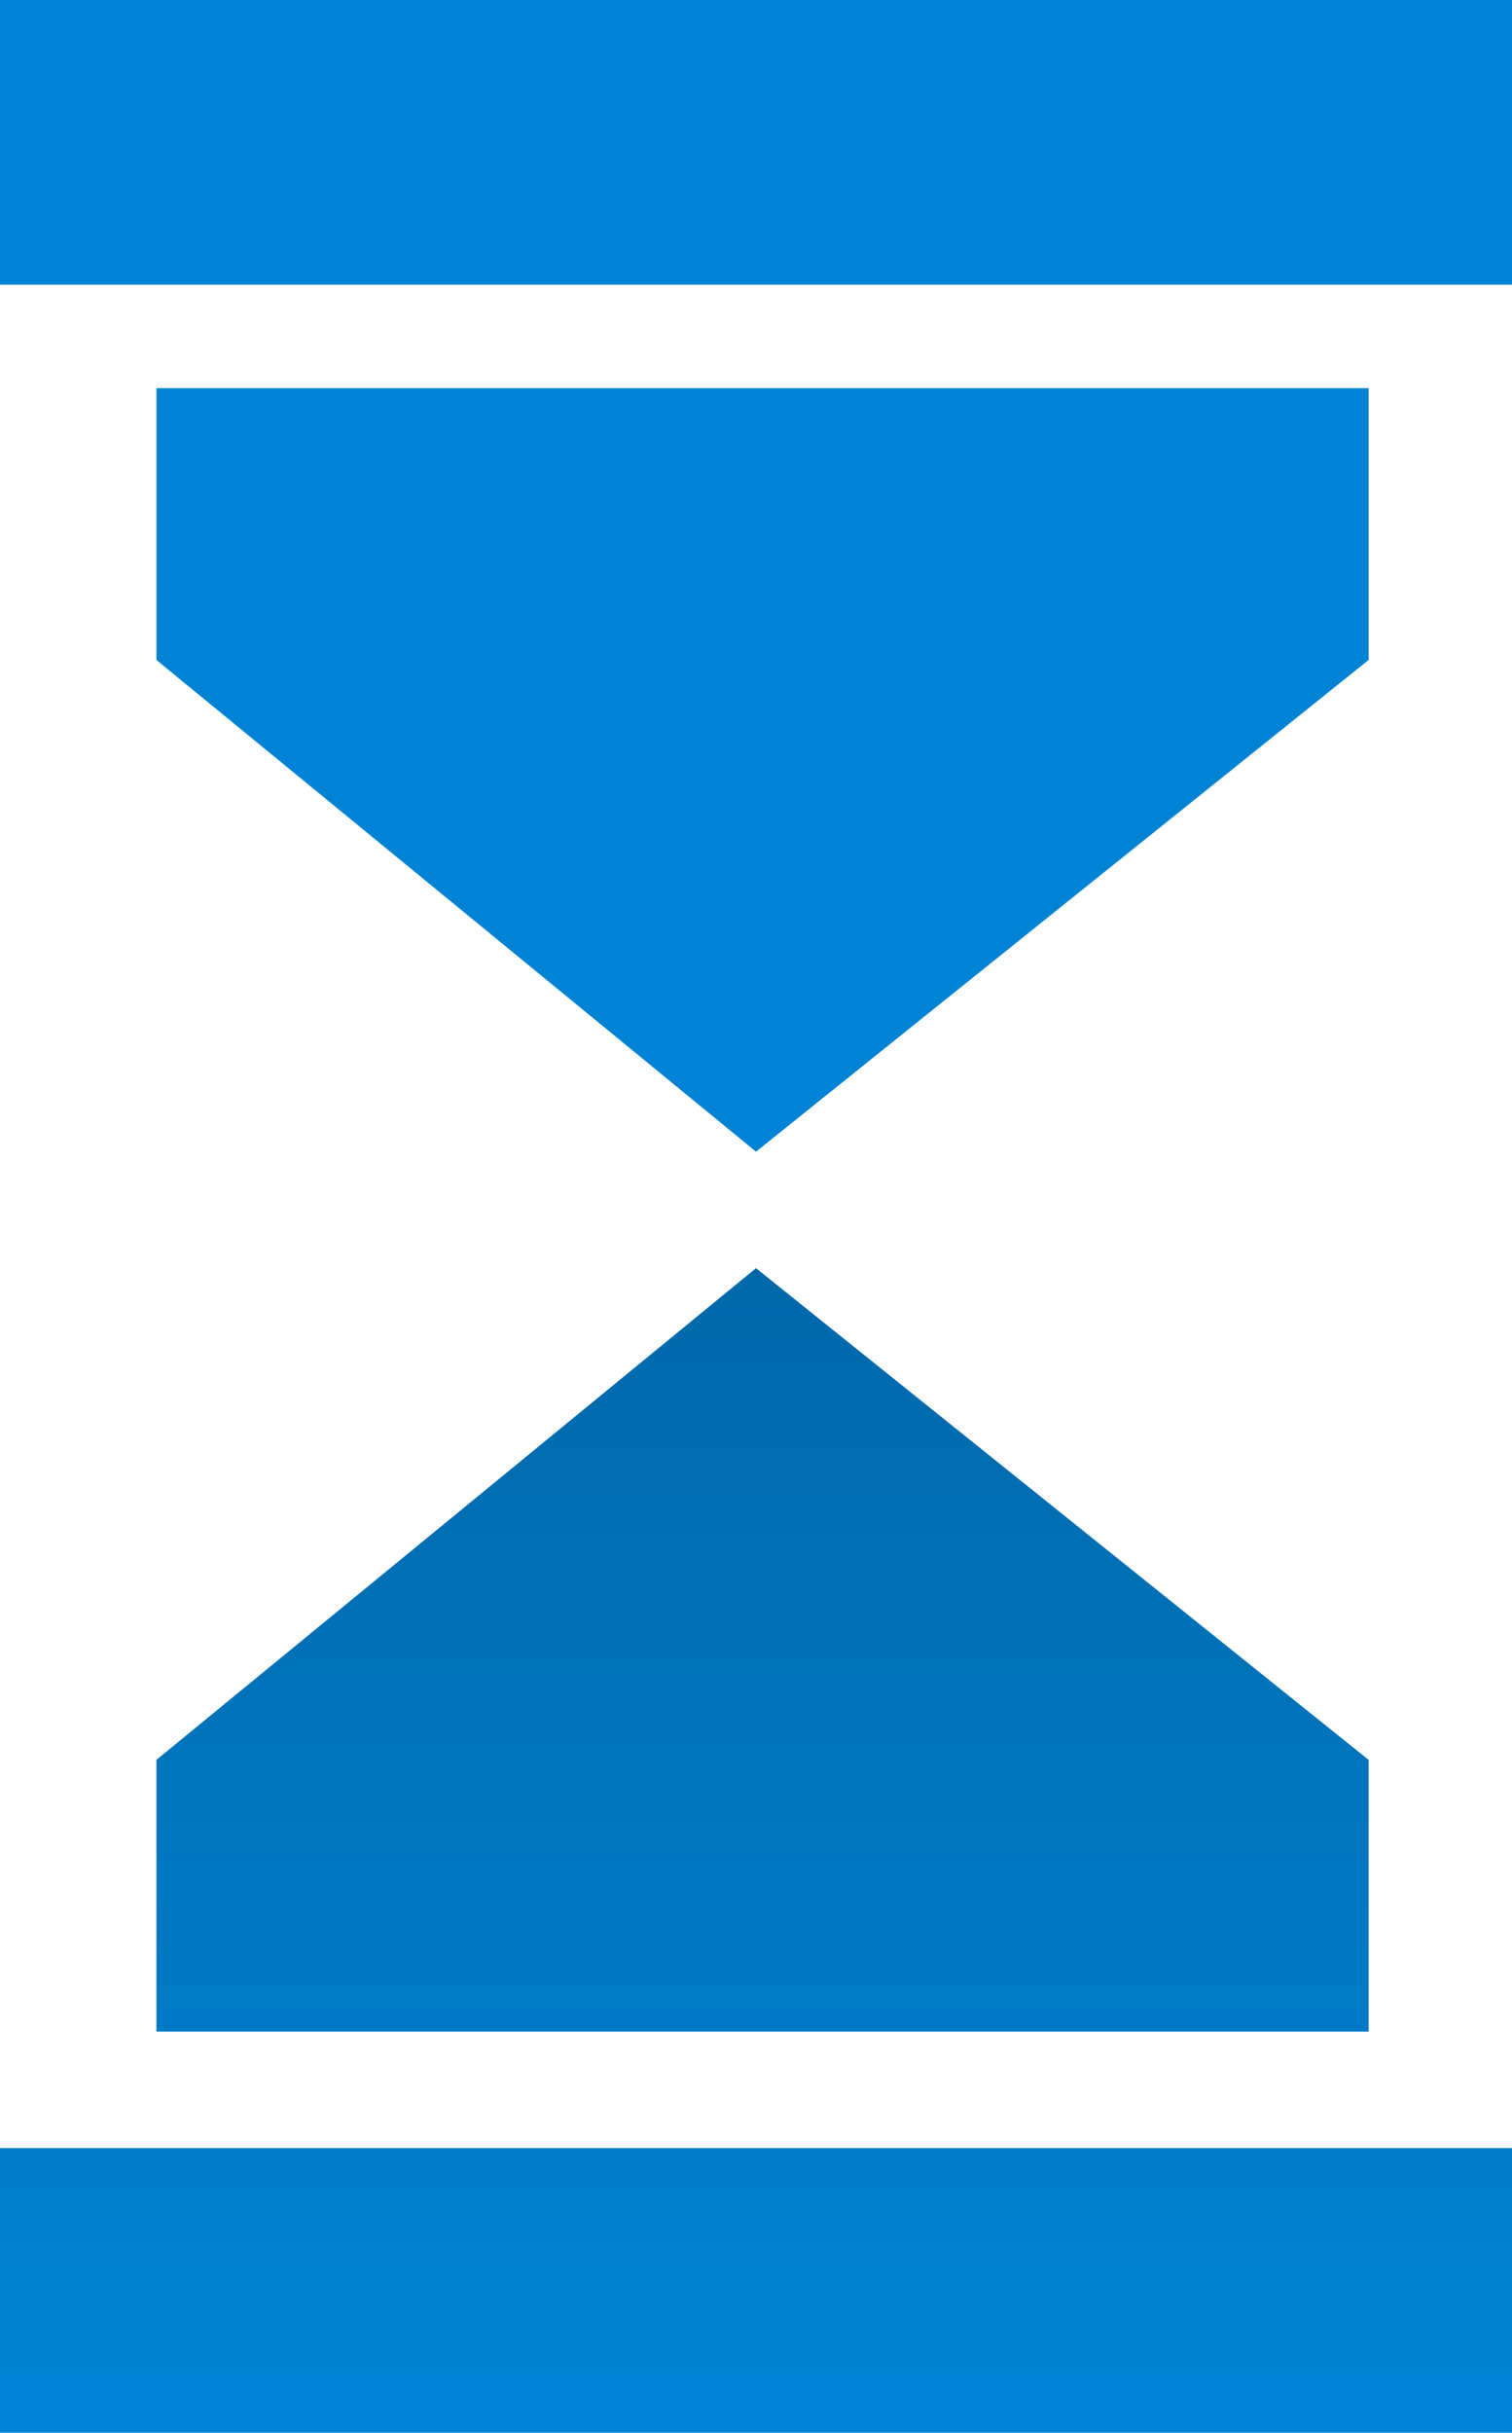 <svg width="51" height="82" viewBox="0 0 51 82" fill="none" xmlns="http://www.w3.org/2000/svg">
<path d="M0 0H51V9.596H0V0Z" fill="url(#paint0_linear_1767_71)"/>
<path d="M25.5 38.819L5.276 22.245V13.085H46.164V22.245L25.5 38.819Z" fill="url(#paint1_linear_1767_71)"/>
<path d="M25.5 42.745L5.276 59.319V68.479H46.164V59.319L25.5 42.745Z" fill="url(#paint2_linear_1767_71)"/>
<path d="M51 82V72.404H0V82H51Z" fill="url(#paint3_linear_1767_71)"/>
<defs>
<linearGradient id="paint0_linear_1767_71" x1="25.5" y1="0" x2="25.5" y2="82" gradientUnits="userSpaceOnUse">
<stop stop-color="#0083D4"/>
<stop offset="0.5" stop-color="#0083D4"/>
<stop offset="0.5" stop-color="#0067A7"/>
<stop offset="0.979" stop-color="#0083D4"/>
</linearGradient>
<linearGradient id="paint1_linear_1767_71" x1="25.5" y1="0" x2="25.5" y2="82" gradientUnits="userSpaceOnUse">
<stop stop-color="#0083D4"/>
<stop offset="0.5" stop-color="#0083D4"/>
<stop offset="0.5" stop-color="#0067A7"/>
<stop offset="0.979" stop-color="#0083D4"/>
</linearGradient>
<linearGradient id="paint2_linear_1767_71" x1="25.5" y1="0" x2="25.5" y2="82" gradientUnits="userSpaceOnUse">
<stop stop-color="#0083D4"/>
<stop offset="0.5" stop-color="#0083D4"/>
<stop offset="0.5" stop-color="#0067A7"/>
<stop offset="0.979" stop-color="#0083D4"/>
</linearGradient>
<linearGradient id="paint3_linear_1767_71" x1="25.5" y1="0" x2="25.5" y2="82" gradientUnits="userSpaceOnUse">
<stop stop-color="#0083D4"/>
<stop offset="0.5" stop-color="#0083D4"/>
<stop offset="0.5" stop-color="#0067A7"/>
<stop offset="0.979" stop-color="#0083D4"/>
</linearGradient>
</defs>
</svg>
